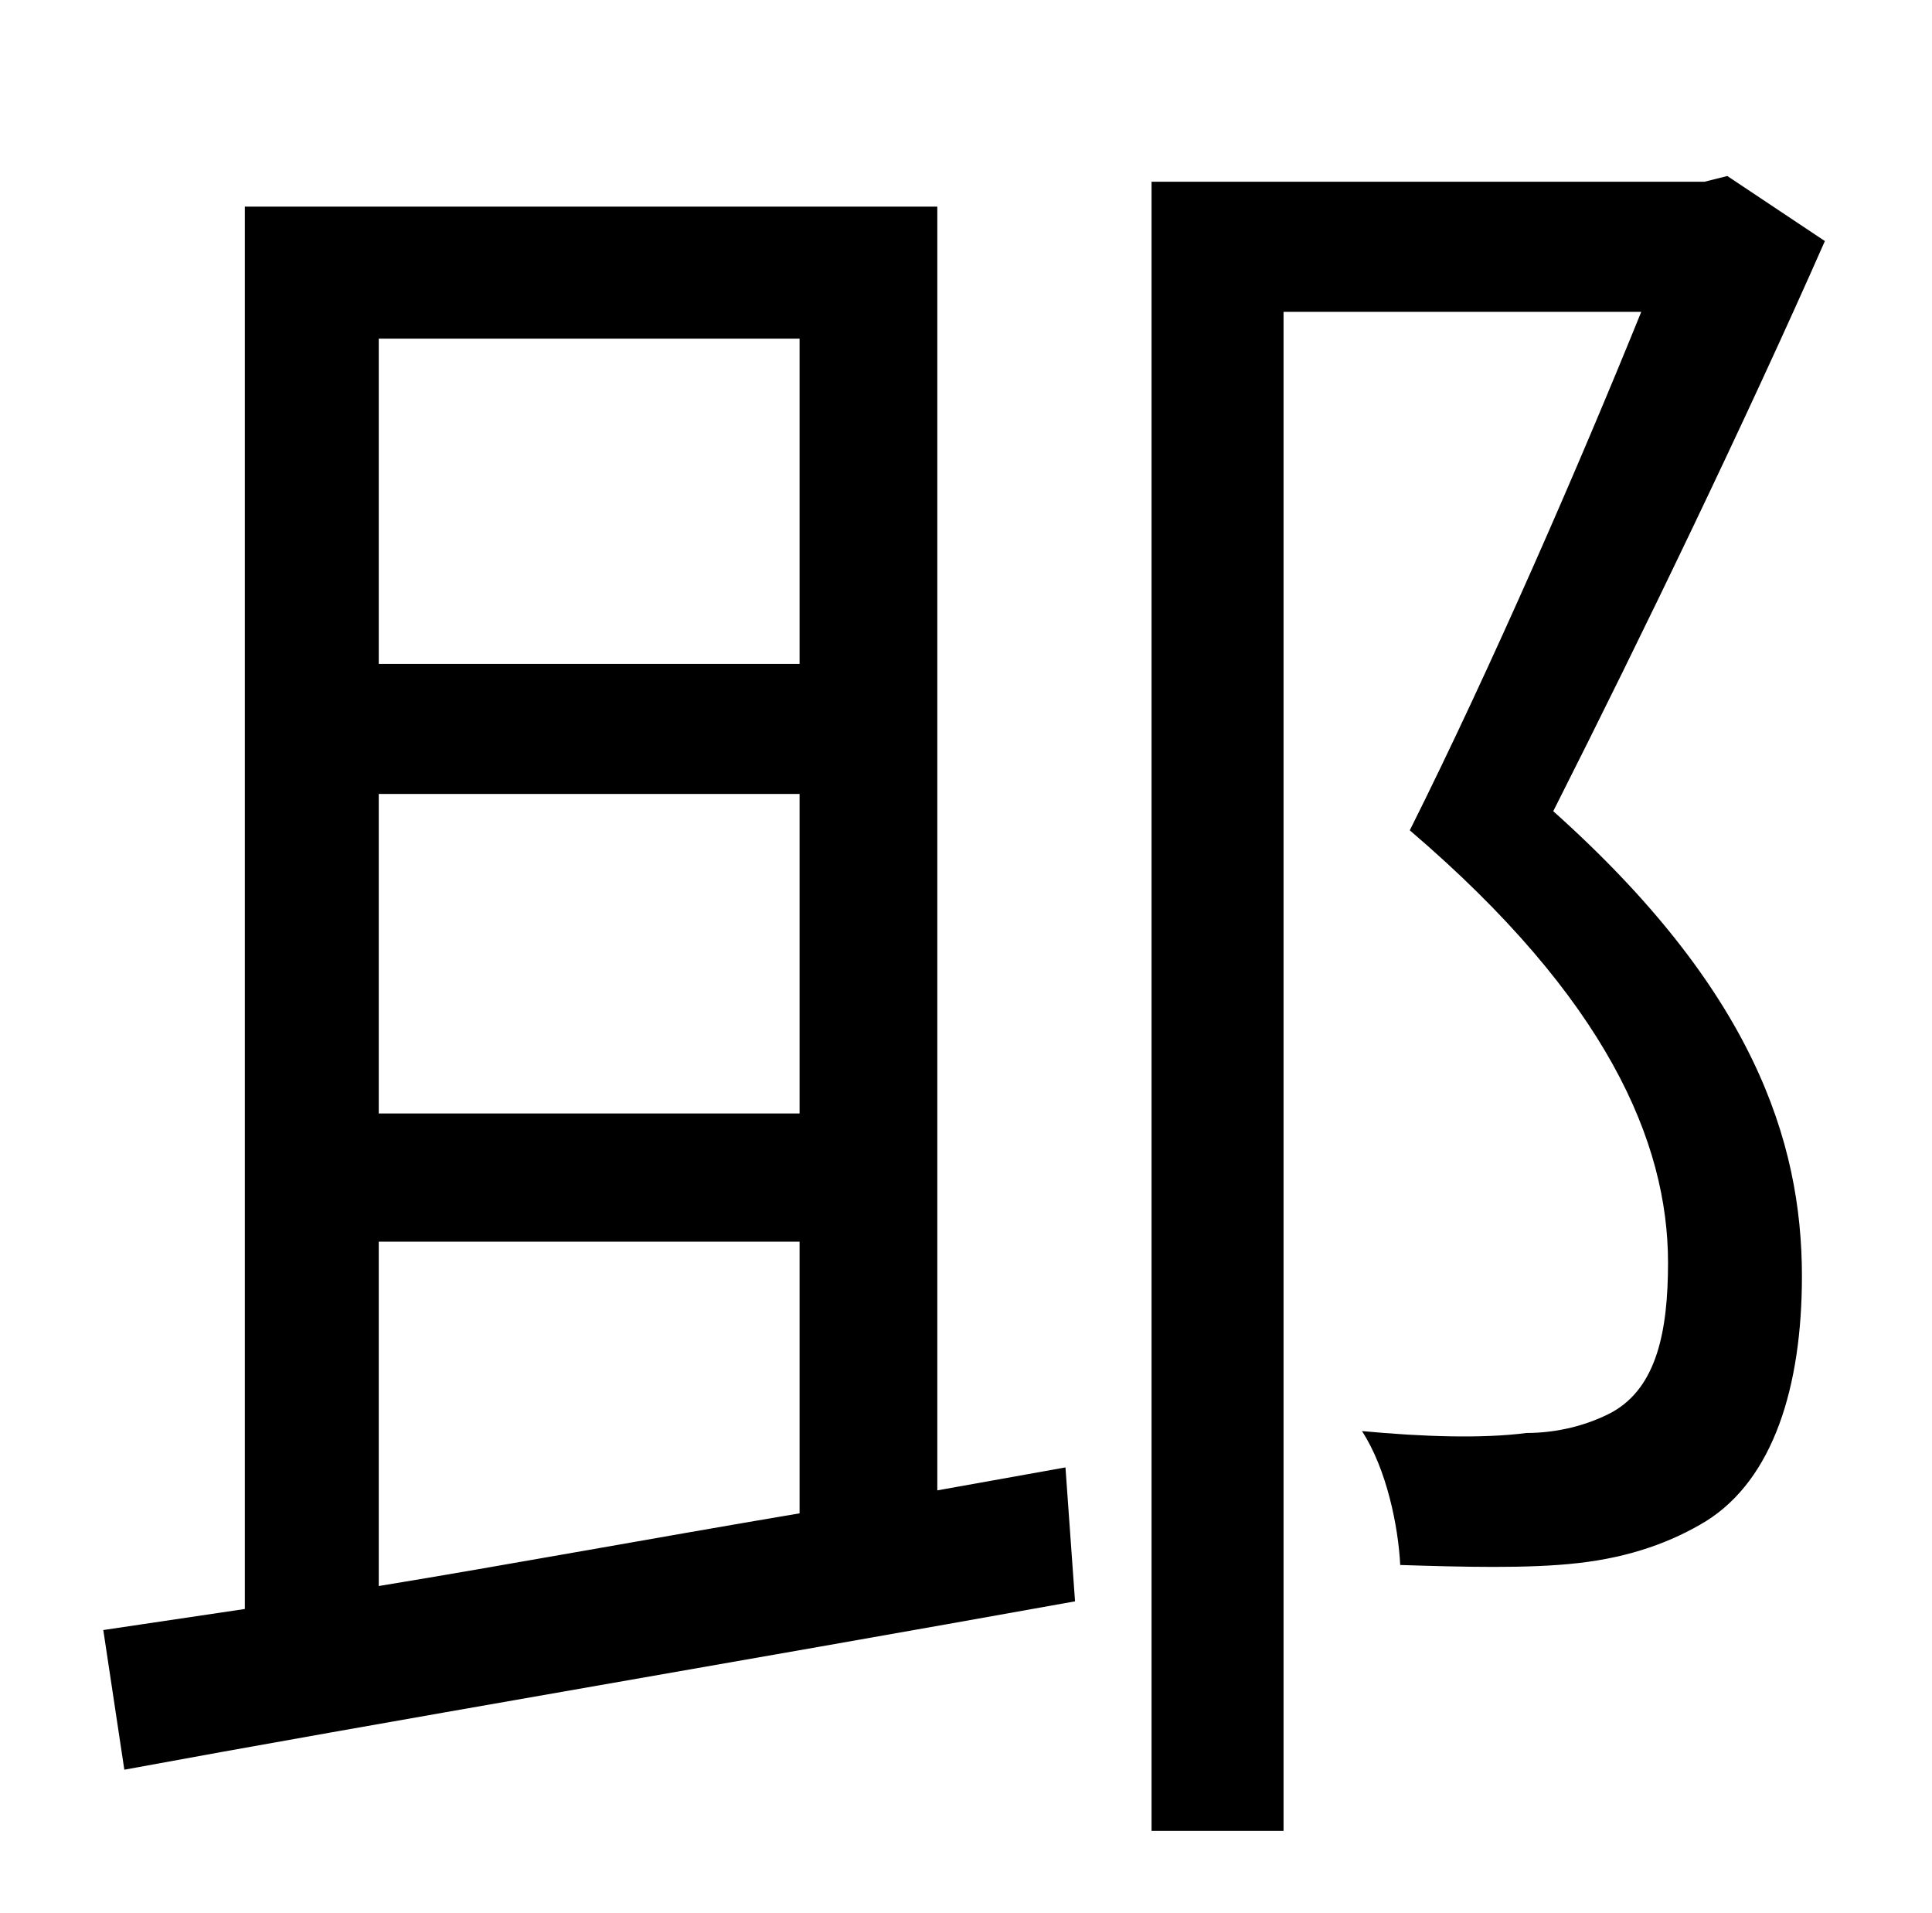 <?xml version="1.0" standalone="no"?>
<!DOCTYPE svg PUBLIC "-//W3C//DTD SVG 1.1//EN" "http://www.w3.org/Graphics/SVG/1.1/DTD/svg11.dtd" >
<svg xmlns="http://www.w3.org/2000/svg" xmlns:xlink="http://www.w3.org/1999/xlink" version="1.1" viewBox="-10 0 1010 1000">
   <path fill="currentColor"
d="M188 649v180c67 -11 143 -25 220 -38v-142h-220zM408 177h-220v170h220v-170zM408 582v-167h-220v167h220zM480 779l67 -12l5 70c-178 32 -367 64 -497 88l-11 -73l74 -11v-733h362v671zM893 92l51 34c-41 93 -95 205 -142 298c104 93 130 172 130 243
c0 58 -15 106 -50 128c-18 11 -40 19 -67 22c-26 3 -61 2 -93 1c-1 -20 -7 -50 -20 -70c32 3 63 4 86 1c16 0 32 -4 45 -11c23 -13 29 -42 29 -78c0 -63 -32 -138 -135 -226c43 -86 89 -192 121 -271h-187v794h-69v-862h289z" />
</svg>
